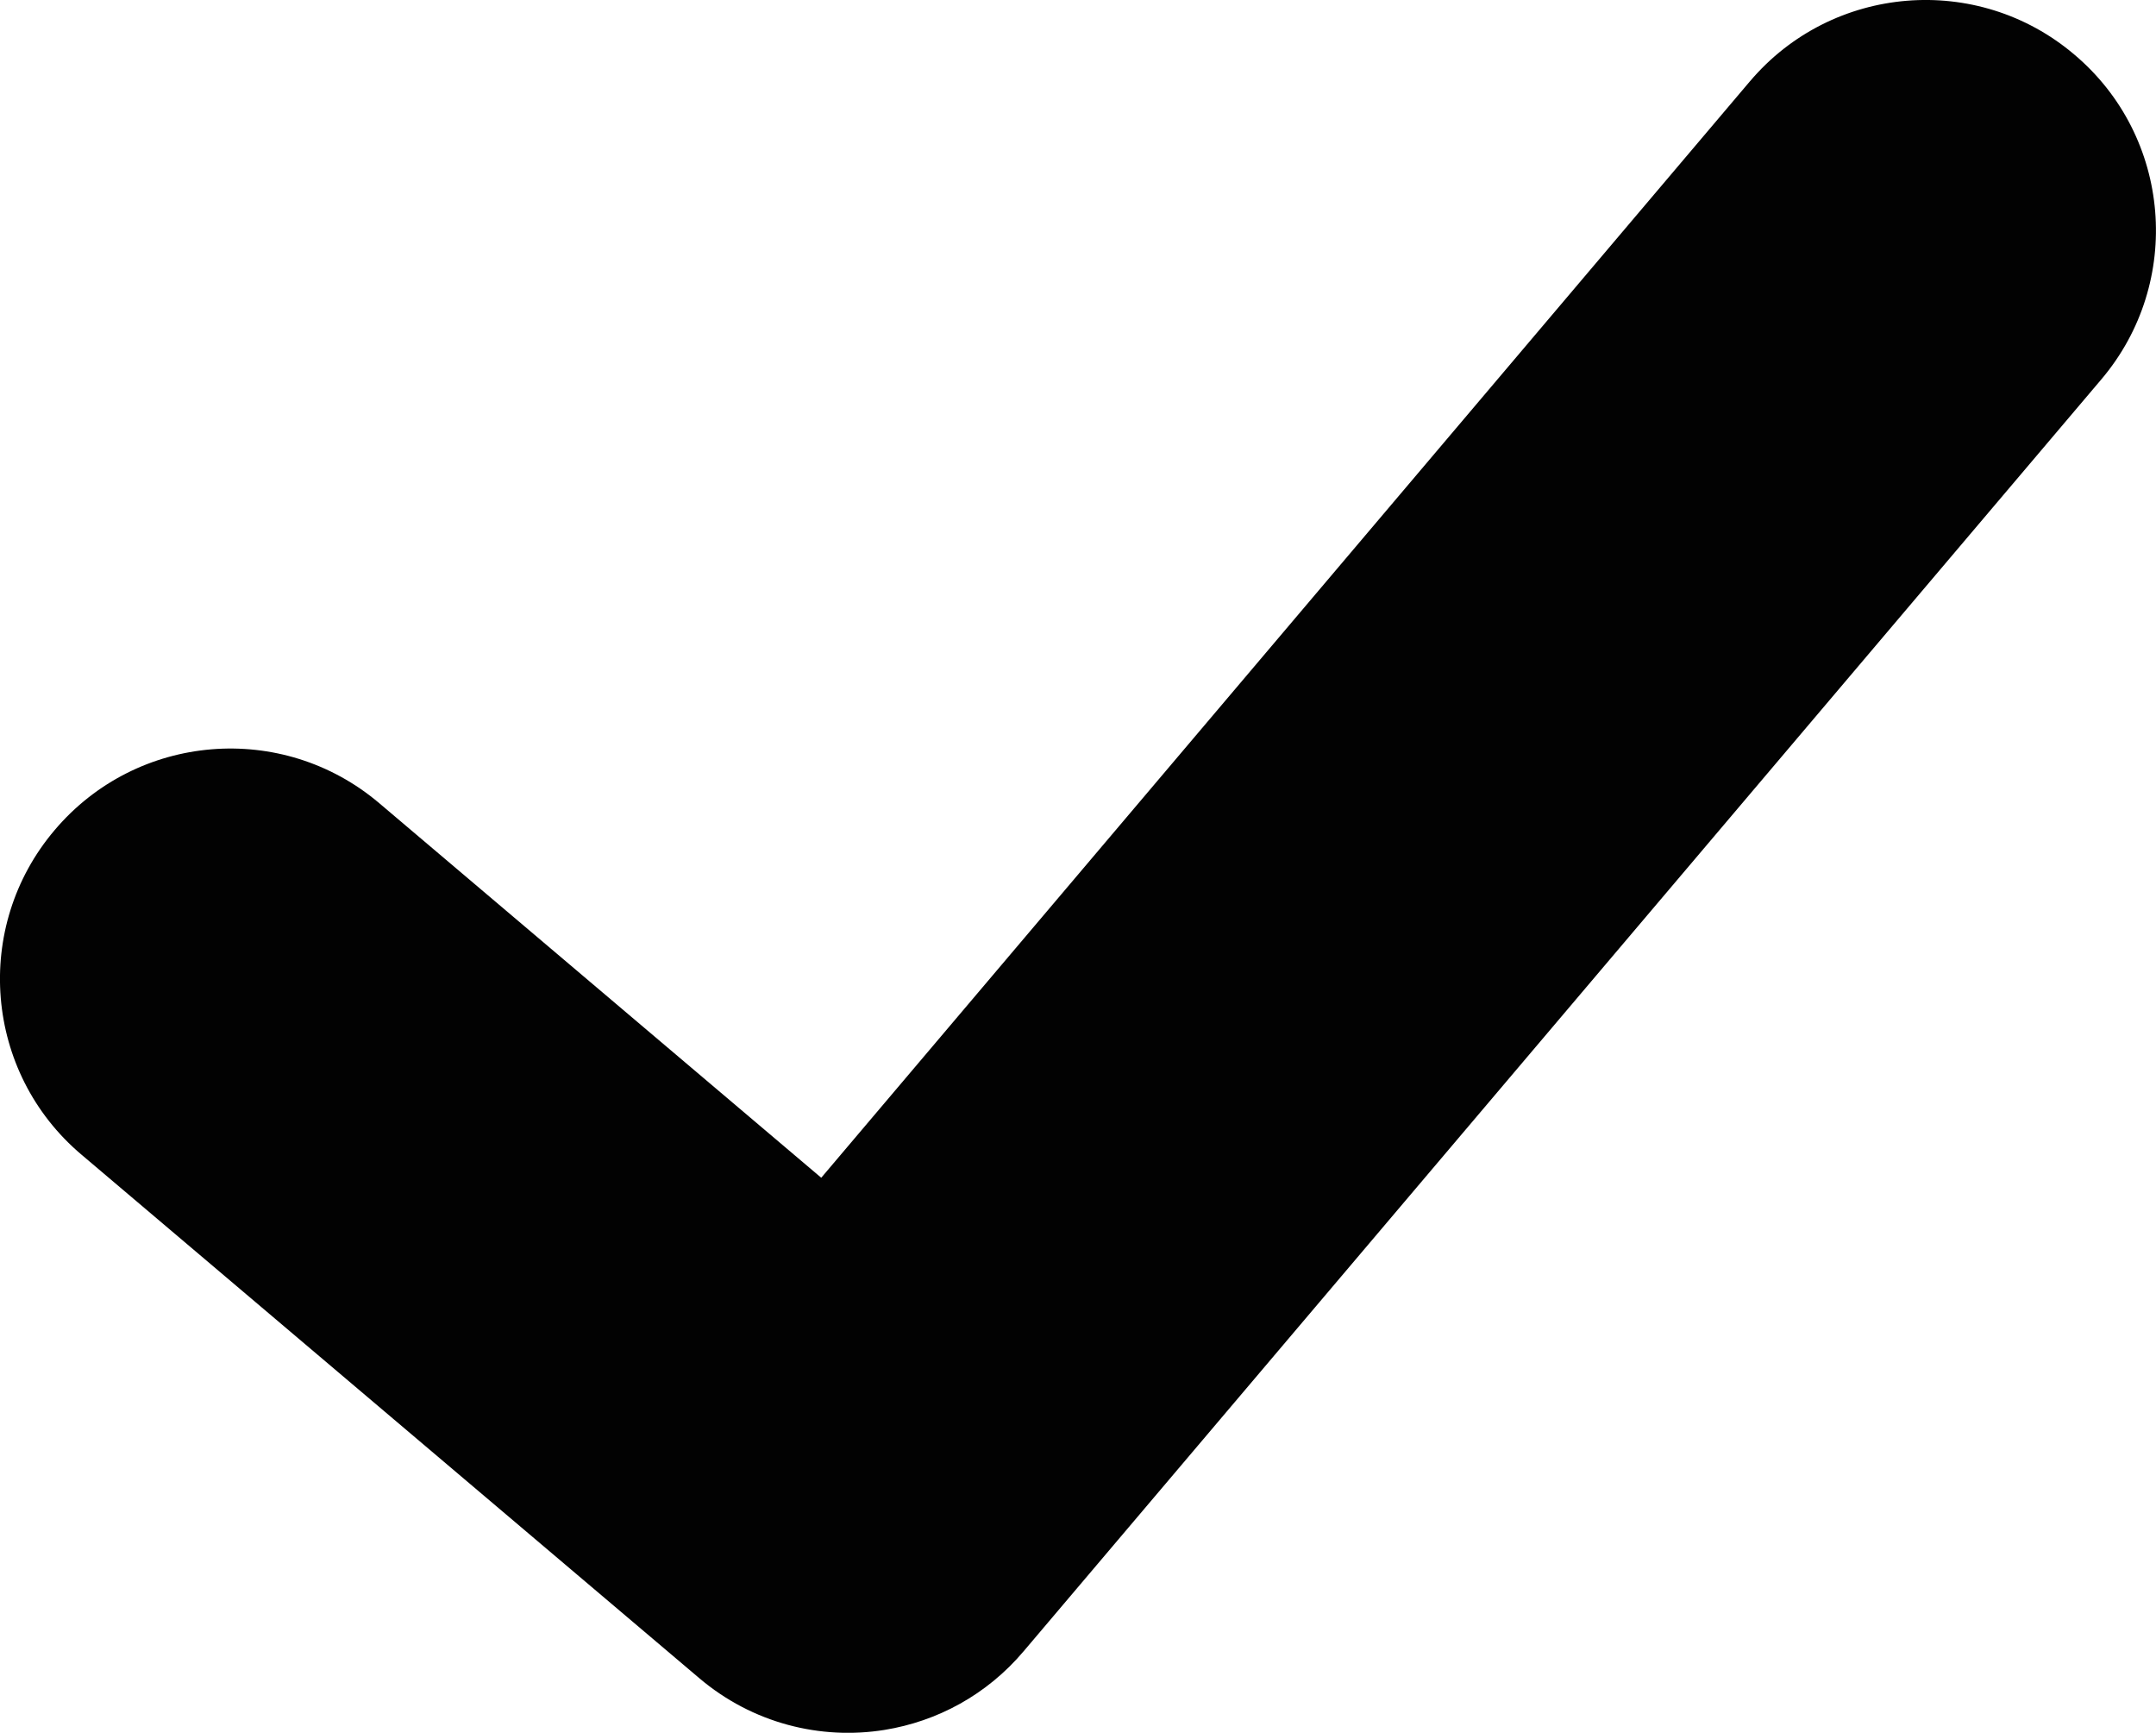 <svg xmlns="http://www.w3.org/2000/svg" xmlns:xlink="http://www.w3.org/1999/xlink" viewBox="0 0 65.979 53.014"><defs><path id="a" d="M0 0h65.978v53.014H0z"/></defs><clipPath id="b"><use xlink:href="#a" overflow="visible"/></clipPath><path clip-path="url(#b)" fill="#020202" d="M53.552 2.488l-28.42 33.545-13.526-11.46c-2.97-2.518-7.416-2.15-9.933.823-2.52 2.967-2.153 7.418.82 9.93l18.904 16.015c1.633 1.386 3.716 1.9 5.673 1.585 1.606-.26 3.124-1.067 4.256-2.406l32.98-38.913c2.518-2.972 2.15-7.425-.823-9.935-2.966-2.52-7.418-2.148-9.93.816"/></svg>